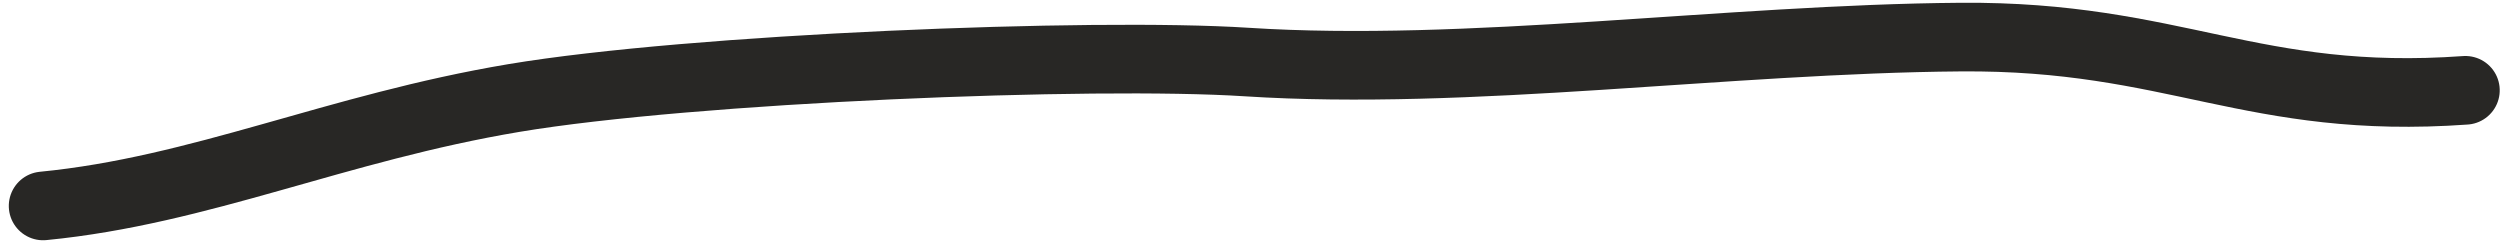 <?xml version="1.0" encoding="UTF-8" standalone="no"?>
<svg width="255px" height="25px" viewBox="0 0 255 25" version="1.1" xmlns="http://www.w3.org/2000/svg" xmlns:xlink="http://www.w3.org/1999/xlink">
    <!-- Generator: Sketch 39.1 (31720) - http://www.bohemiancoding.com/sketch -->
    <title>Page 1</title>
    <desc>Created with Sketch.</desc>
    <defs></defs>
    <g id="Page-1" stroke="none" stroke-width="1" fill="none" fill-rule="evenodd" stroke-linecap="round" stroke-linejoin="round">
        <path d="M4.123,16.693 C20.271,15.687 34.244,9.775 52.507,7.367 C70.769,4.959 111.713,4.751 127.303,6.307 C149.823,8.555 176.415,5.663 200.191,6.307 C222.038,6.899 229.692,14.325 251.459,13.529" stroke="#282725" stroke-width="7" transform="translate(127.791, 11.003) rotate(-2) translate(-127.791, -11.003) "></path>
    </g>
</svg>